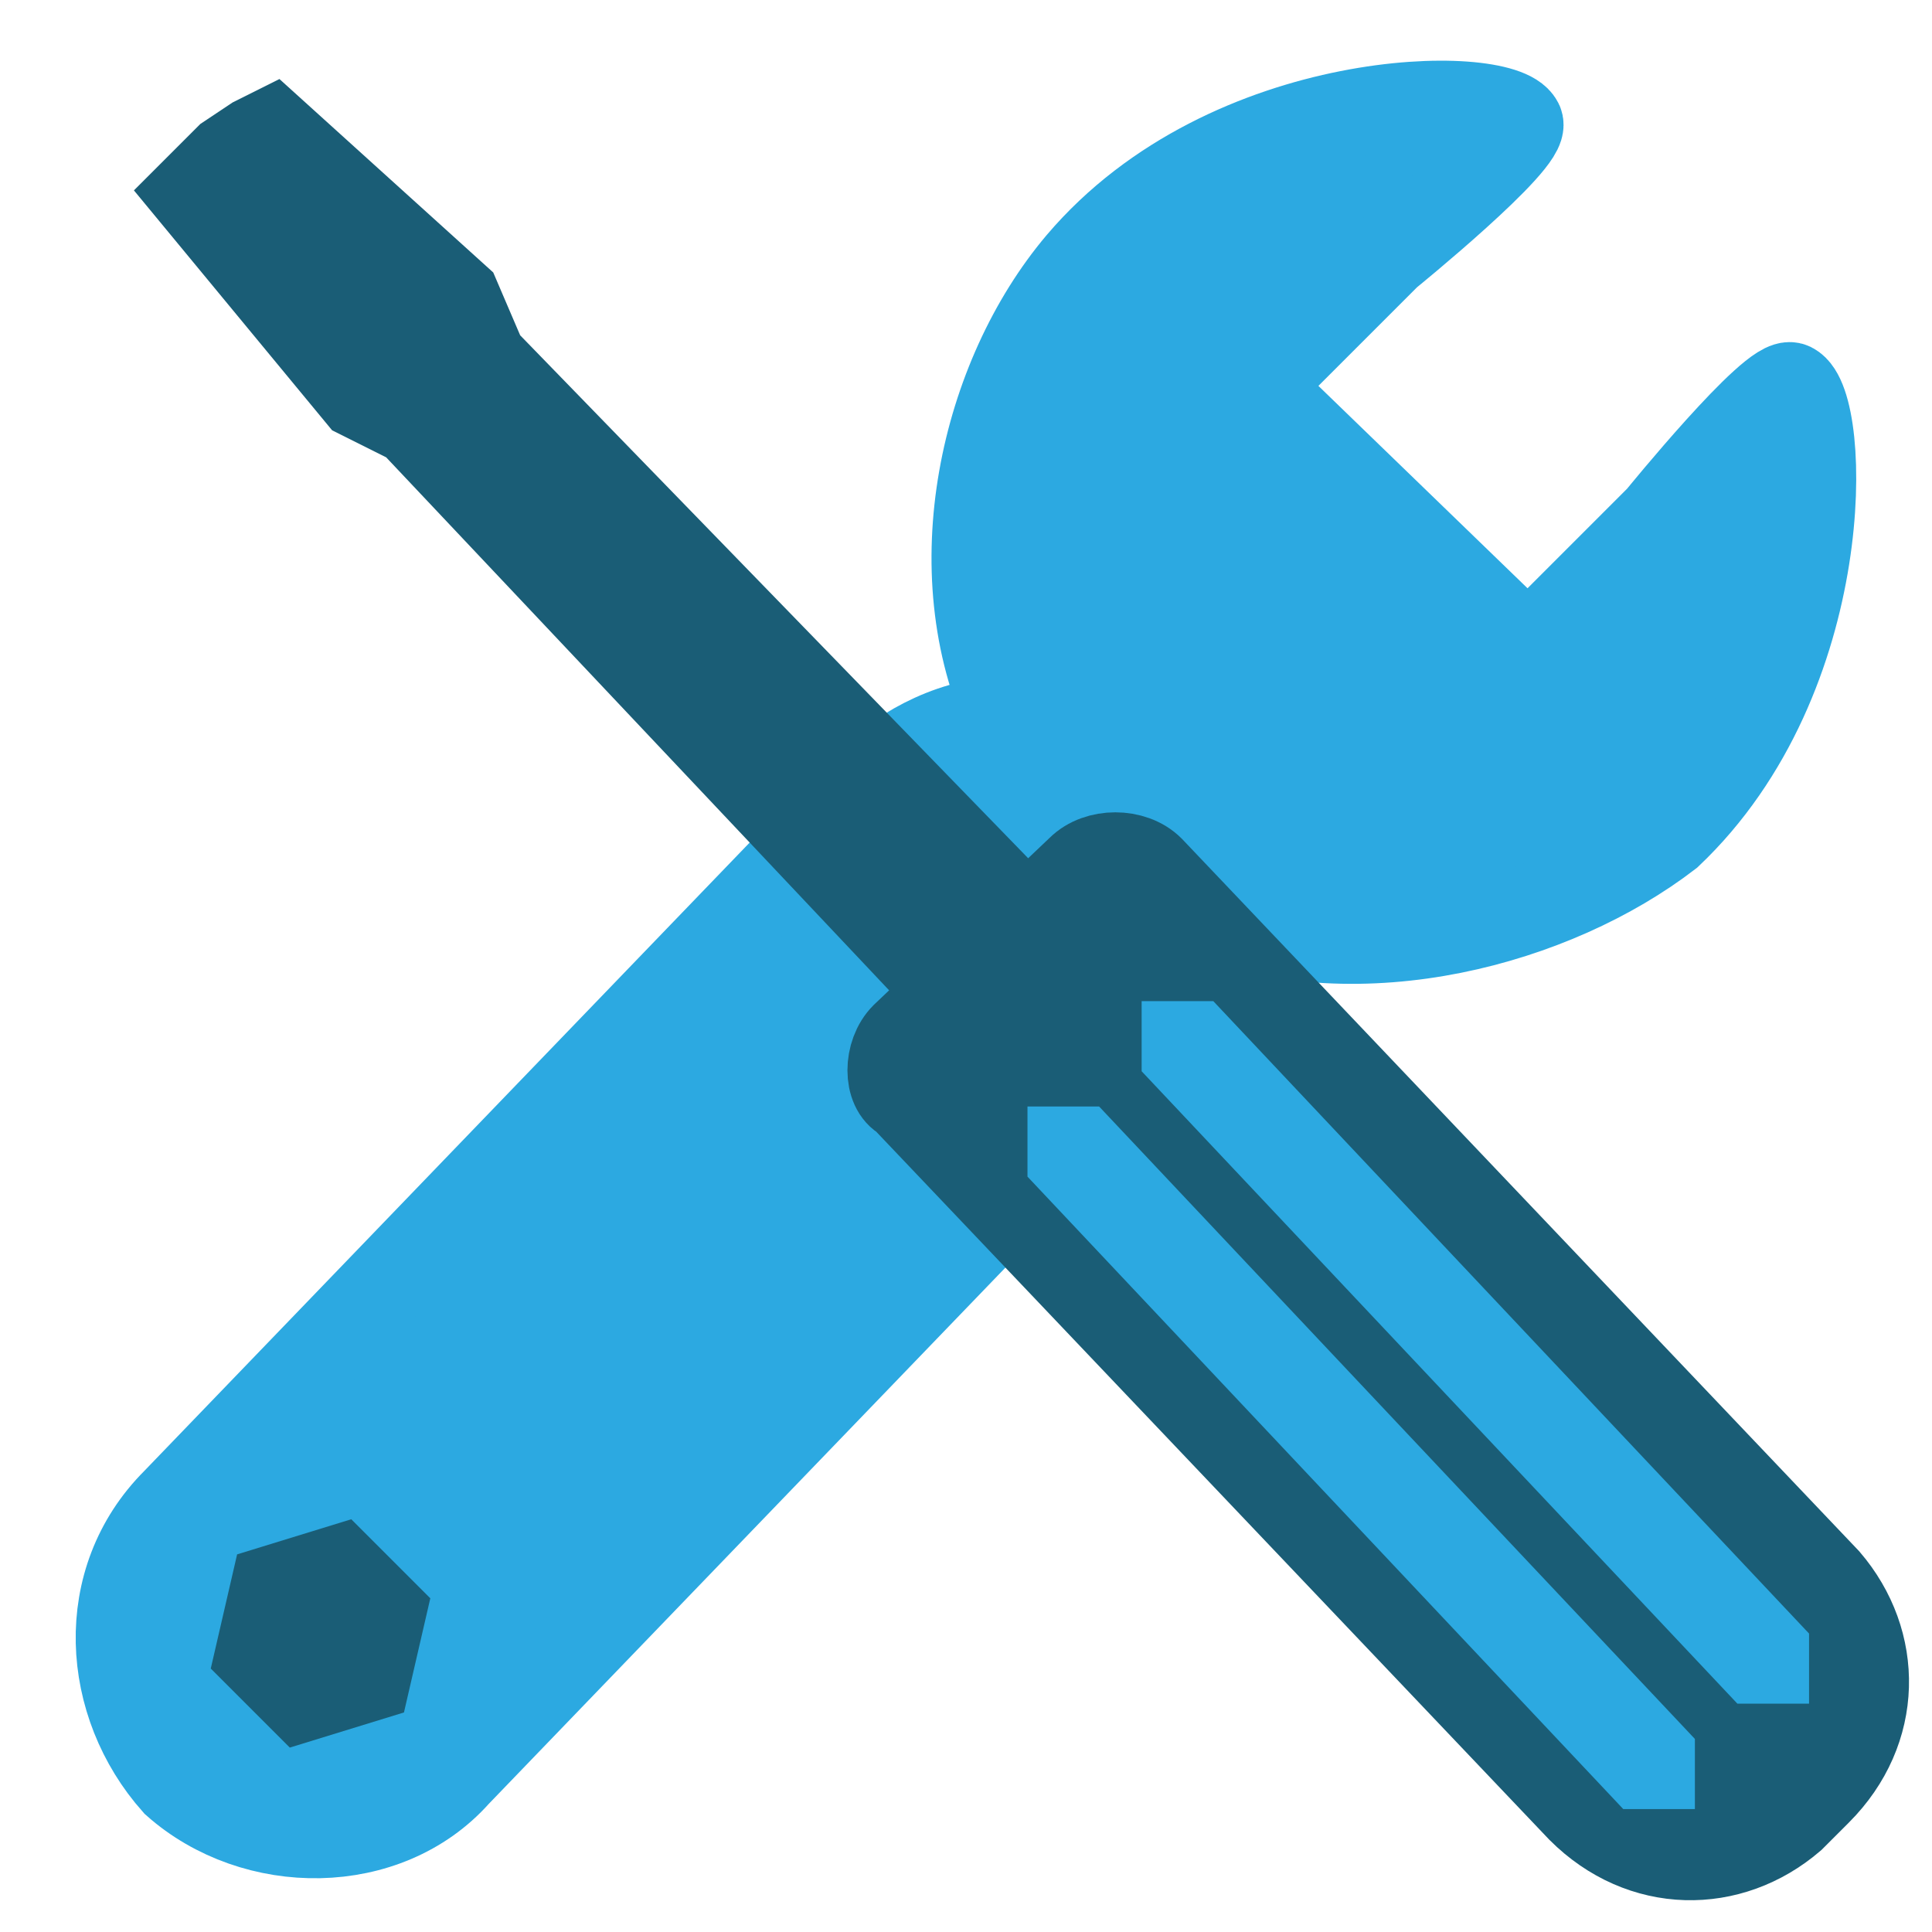 <?xml version="1.0" encoding="utf-8"?>
<!-- Generator: Adobe Illustrator 25.2.0, SVG Export Plug-In . SVG Version: 6.00 Build 0)  -->
<svg version="1.1" xmlns="http://www.w3.org/2000/svg" xmlns:xlink="http://www.w3.org/1999/xlink" x="0px" y="0px"
	 viewBox="0 0 22 22" style="enable-background:new 0 0 22 22;" xml:space="preserve">
<style type="text/css">
	.st0{fill:#2CA9E1;stroke:#2CA9E1;stroke-miterlimit:10;}
	.st1{fill:#1A5D76;}
	.st2{fill:#1A5D76;stroke:#1A5D76;stroke-miterlimit:10;}
</style>
<g id="Layer_1">
	<g>
		<path class="st0" d="M13.7,10.4c0,0.6-0.2,1.1-0.6,1.6l-7.9,8.2c-0.8,0.9-2.3,0.9-3.2,0.1C1.2,19.4,1.1,18,2,17.1l7.9-8.2
			c0.4-0.4,1-0.7,1.6-0.7c-0.8-1.7-0.3-3.9,0.8-5.2c1.7-2,4.8-2,5-1.6c0.1,0.2-1.5,1.5-1.5,1.5l-1.5,1.5l3.1,3l1.5-1.5
			c0,0,1.3-1.6,1.5-1.5c0.4,0.2,0.5,3.3-1.4,5.1C17.7,10.5,15.5,11.1,13.7,10.4z"/>
		<polygon class="st1" points="4.9,18.2 4,17.3 2.7,17.7 2.4,19 3.3,19.9 4.6,19.5 		"/>
	</g>
</g>
<g id="Layer_2">
	<g>
		<path class="st2" d="M10.3,11.8l2-1.9c0.2-0.2,0.6-0.2,0.8,0l7.7,8.1c0.6,0.7,0.6,1.7-0.1,2.4l-0.3,0.3c-0.7,0.6-1.7,0.6-2.4-0.1
			l-7.7-8.1C10.1,12.4,10.1,12,10.3,11.8z"/>
		<polygon class="st2" points="14.3,13.2 14.1,13.4 13.9,13.6 13.7,13.8 13.4,14 11.4,11.9 4.7,4.8 4.1,4.5 2.2,2.2 2.4,2 2.6,1.8 
			2.9,1.6 3.1,1.5 5.2,3.4 5.5,4.1 12.3,11.1 		"/>
		<path class="st0" d="M18.8,20.1L18.8,20.1c0,0,0-0.1,0-0.1l-6.5-6.9c0,0-0.1,0-0.1,0l0,0c0,0,0,0.1,0,0.1l6.5,6.9
			C18.7,20.1,18.8,20.1,18.8,20.1z"/>
		<path class="st0" d="M20.1,18.9L20.1,18.9c0,0,0-0.1,0-0.1l-6.5-6.9c0,0-0.1,0-0.1,0l0,0c0,0,0,0.1,0,0.1l6.5,6.9
			C20,18.9,20,18.9,20.1,18.9z"/>
	</g>
</g>
</svg>
